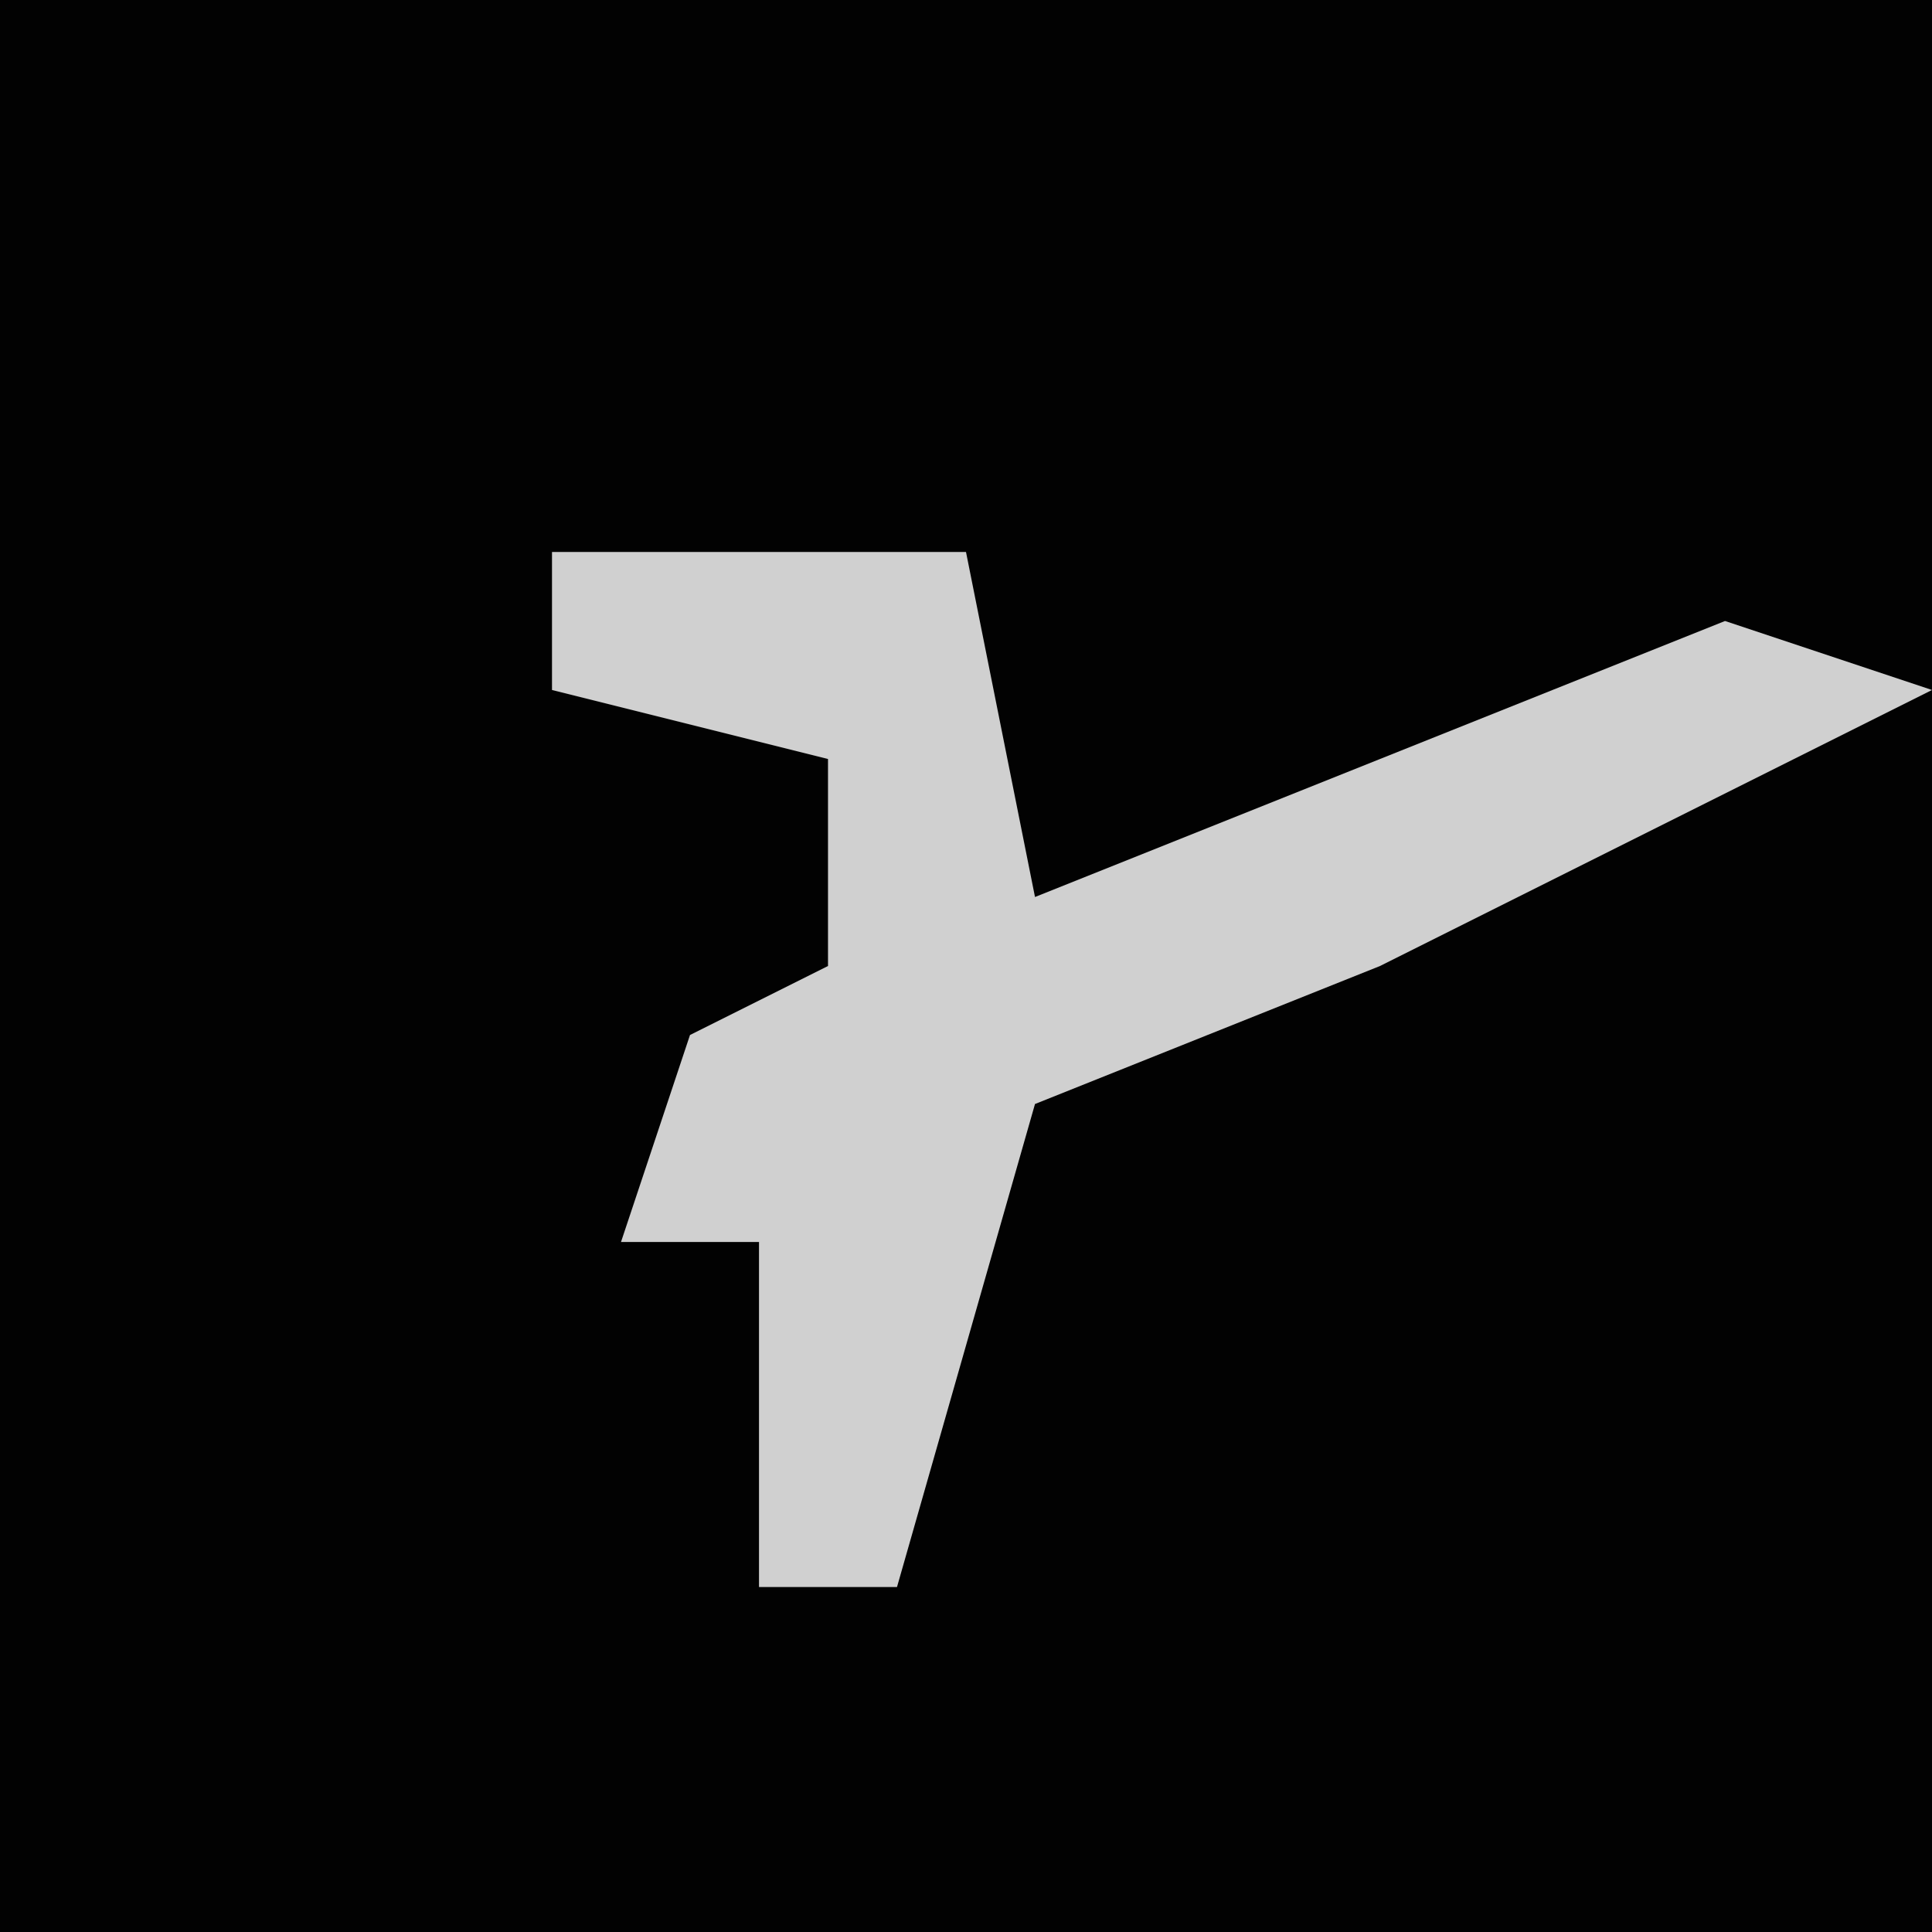 <?xml version="1.0" encoding="UTF-8"?>
<svg version="1.1" xmlns="http://www.w3.org/2000/svg" width="28" height="28">
<path d="M0,0 L28,0 L28,28 L0,28 Z " fill="#020202" transform="translate(0,0)"/>
<path d="M0,0 L6,0 L7,5 L17,1 L20,2 L12,6 L7,8 L5,15 L3,15 L3,10 L1,10 L2,7 L4,6 L4,3 L0,2 Z " fill="#D0D0D0" transform="translate(8,8)"/>
</svg>
